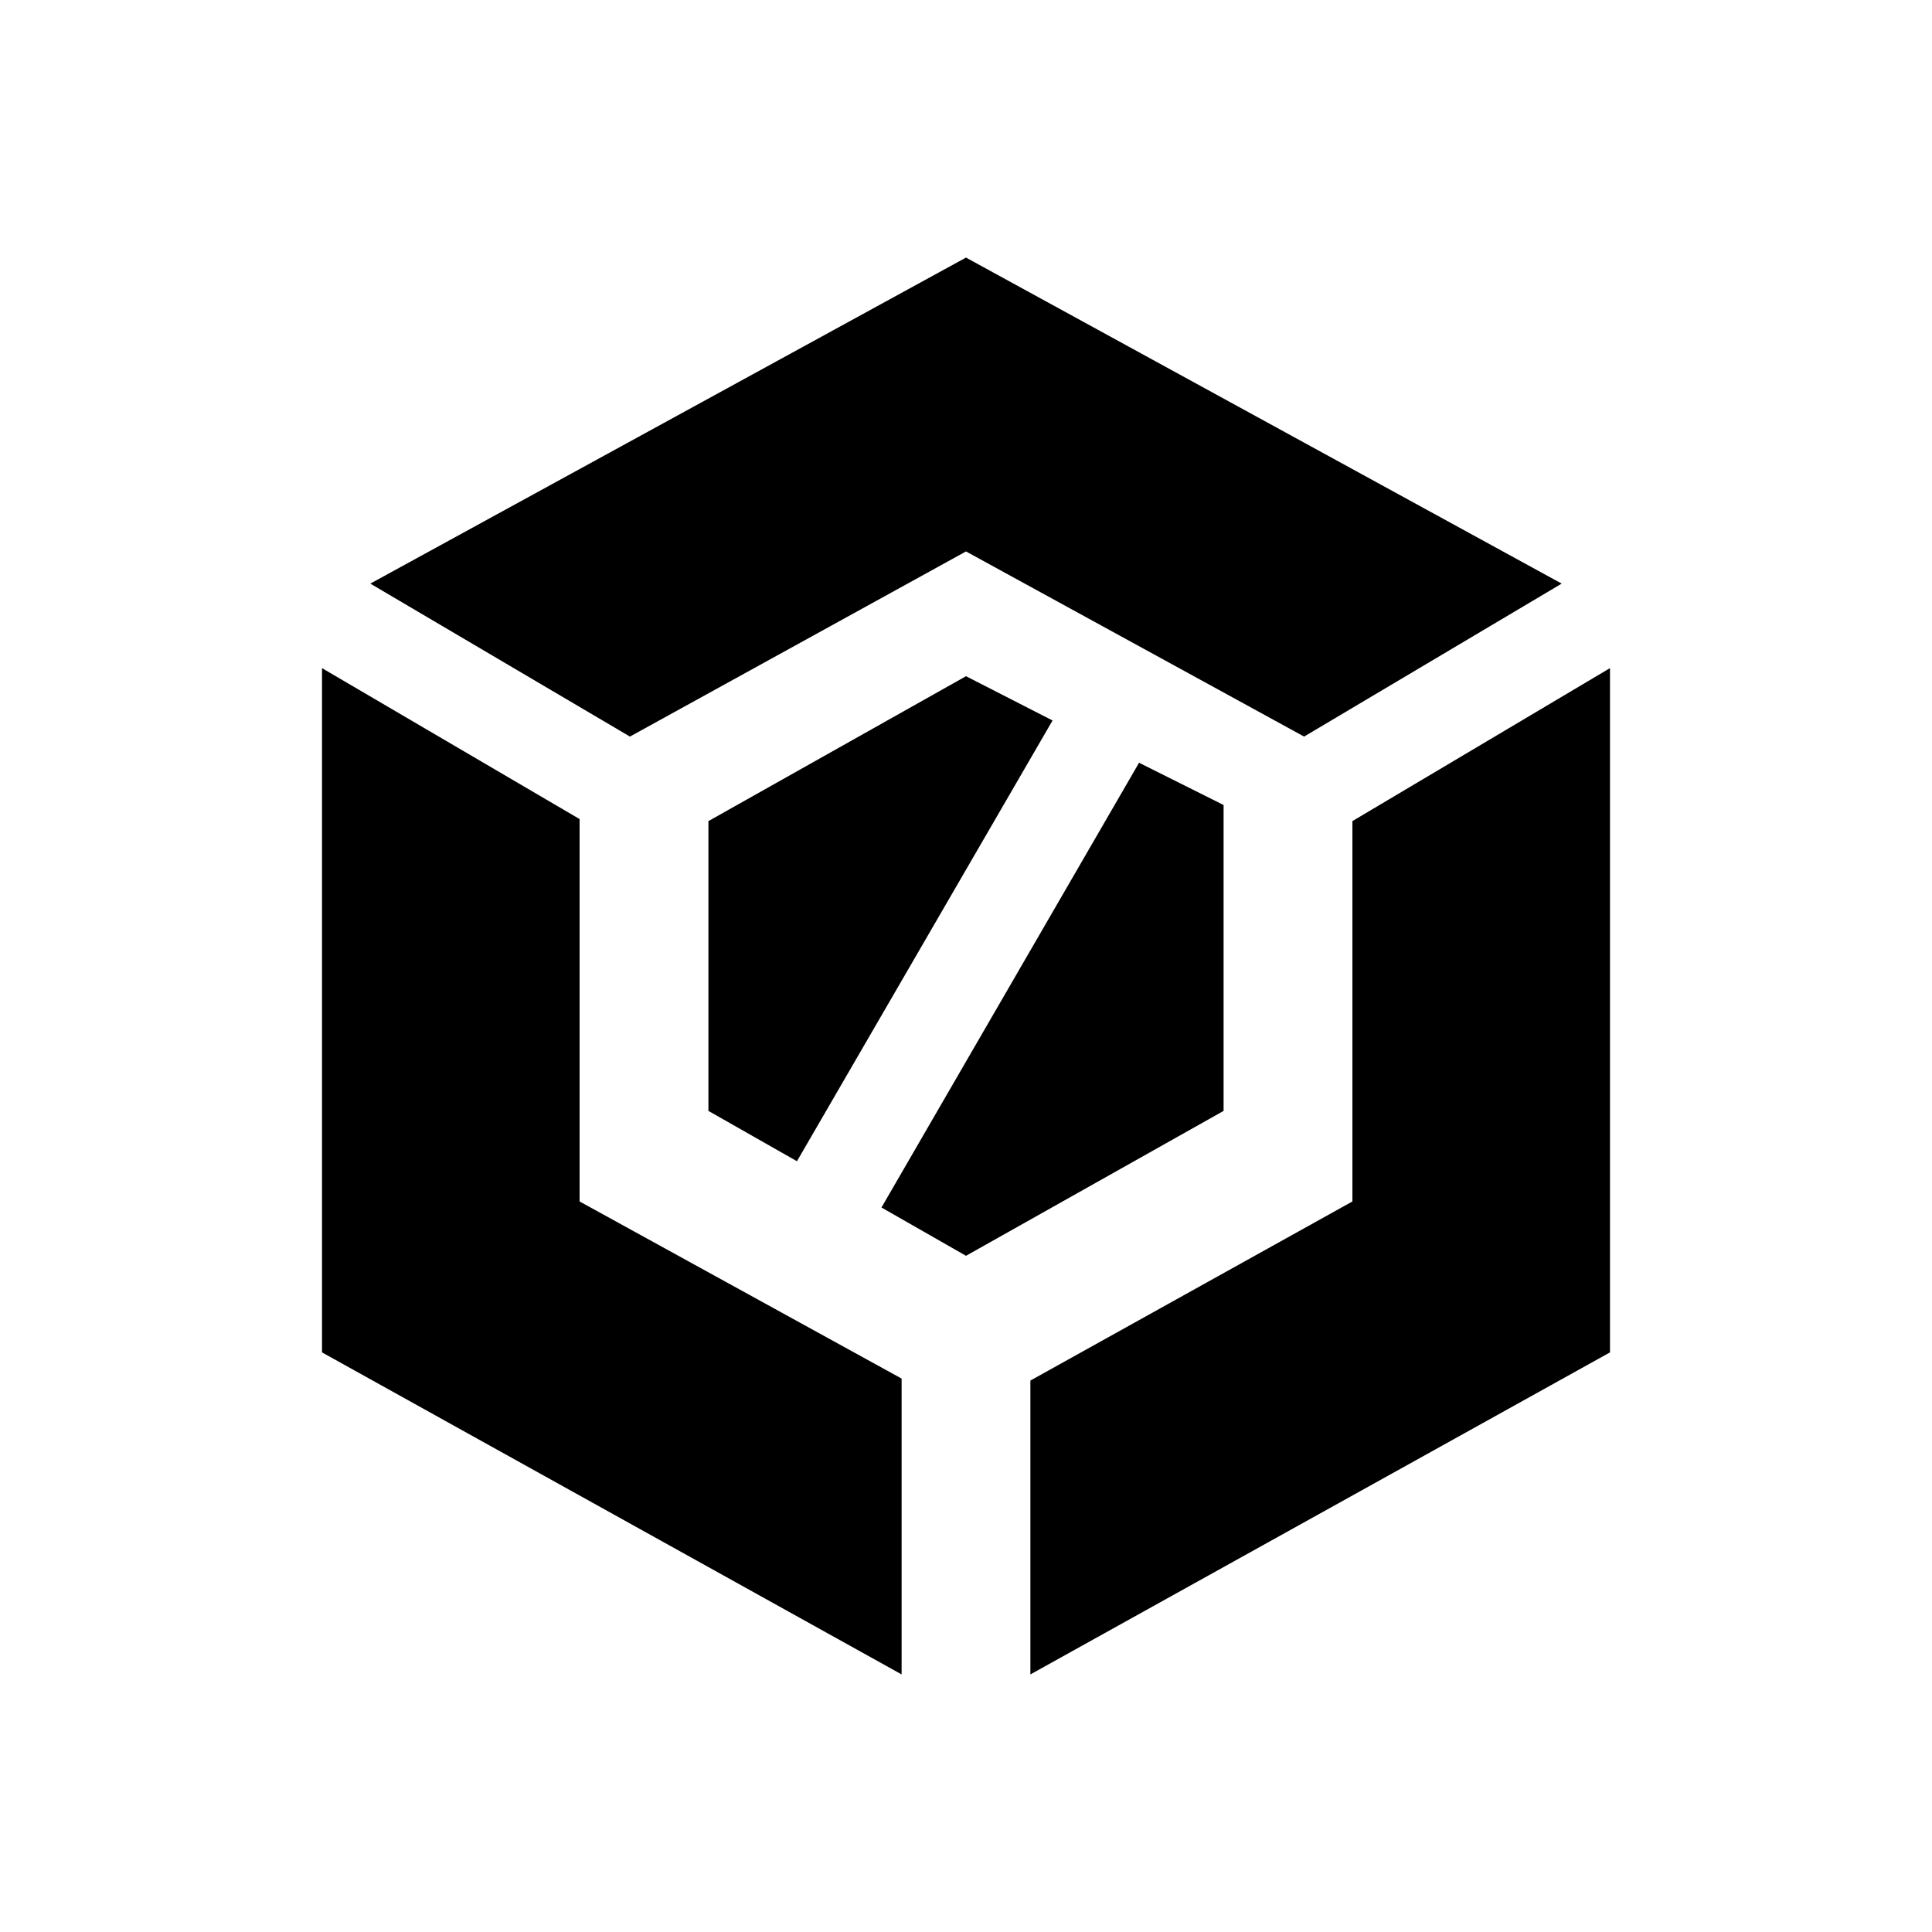 <svg xmlns="http://www.w3.org/2000/svg" height="40" width="40"><path d="M16.5 24.042 14.667 23V17L20 14L21.792 14.917ZM20 26 18.25 25 23.583 15.792 25.333 16.667V23ZM27 15.25 20 11.417 13.042 15.25 7.667 12.083 20 5.333 32.333 12.083ZM18.667 34.667 6.667 28V13.833L12 16.958V24.875L18.667 28.542ZM21.333 34.667V28.583L28 24.875V17L33.333 13.833V28Z"/></svg>